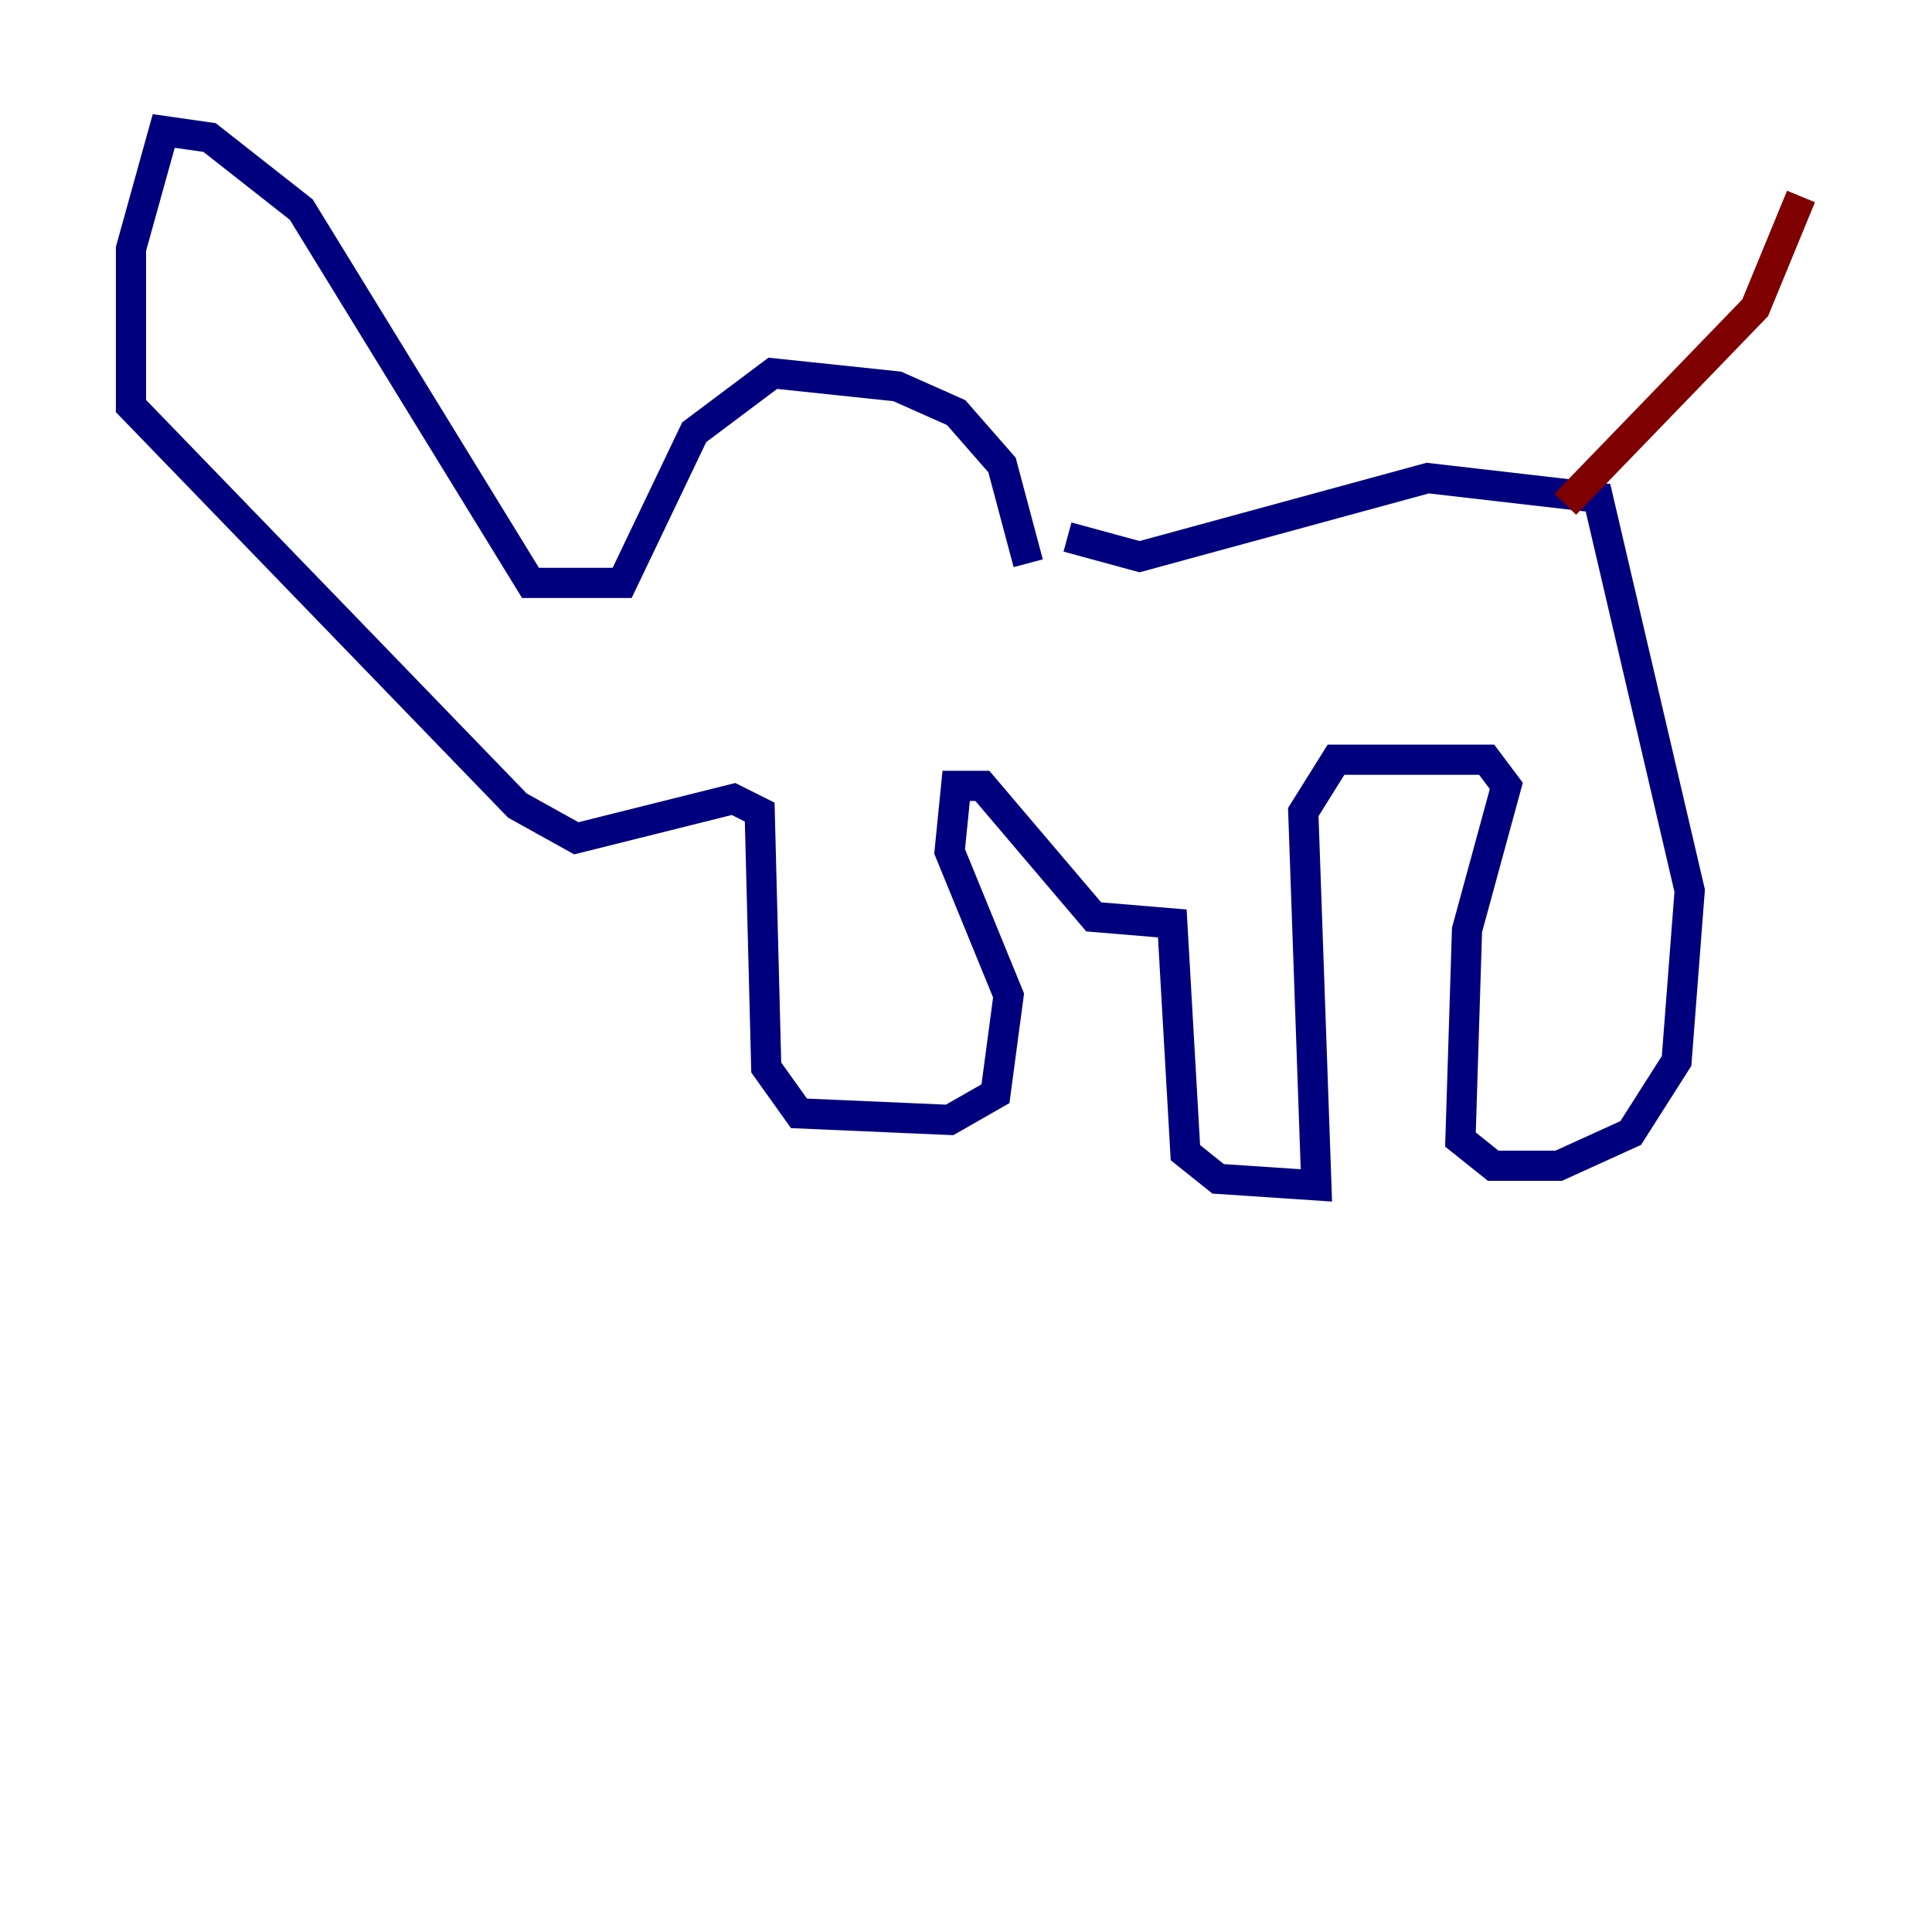 <?xml version="1.0" encoding="utf-8" ?>
<svg baseProfile="tiny" height="128" version="1.2" viewBox="0,0,128,128" width="128" xmlns="http://www.w3.org/2000/svg" xmlns:ev="http://www.w3.org/2001/xml-events" xmlns:xlink="http://www.w3.org/1999/xlink"><defs /><polyline fill="none" points="68.122,37.315 66.386,30.807 63.349,27.336 59.444,25.6 51.2,24.732 45.993,28.637 41.22,38.617 35.146,38.617 19.959,13.885 13.885,9.112 10.848,8.678 8.678,16.488 8.678,26.902 34.278,53.37 38.183,55.539 48.597,52.936 50.332,53.803 50.766,70.725 52.936,73.763 62.915,74.197 65.953,72.461 66.82,65.953 62.915,56.407 63.349,52.068 65.085,52.068 72.461,60.746 77.668,61.18 78.536,76.366 80.705,78.102 87.214,78.536 86.346,53.803 88.515,50.332 98.495,50.332 99.797,52.068 97.193,61.614 96.759,75.498 98.929,77.234 103.268,77.234 108.041,75.064 111.078,70.291 111.946,59.01 105.871,32.976 94.59,31.675 75.498,36.881 70.725,35.58" stroke="#00007f" stroke-width="2" /><polyline fill="none" points="103.702,33.41 116.285,20.393 119.322,13.017" stroke="#7f0000" stroke-width="2" /></svg>